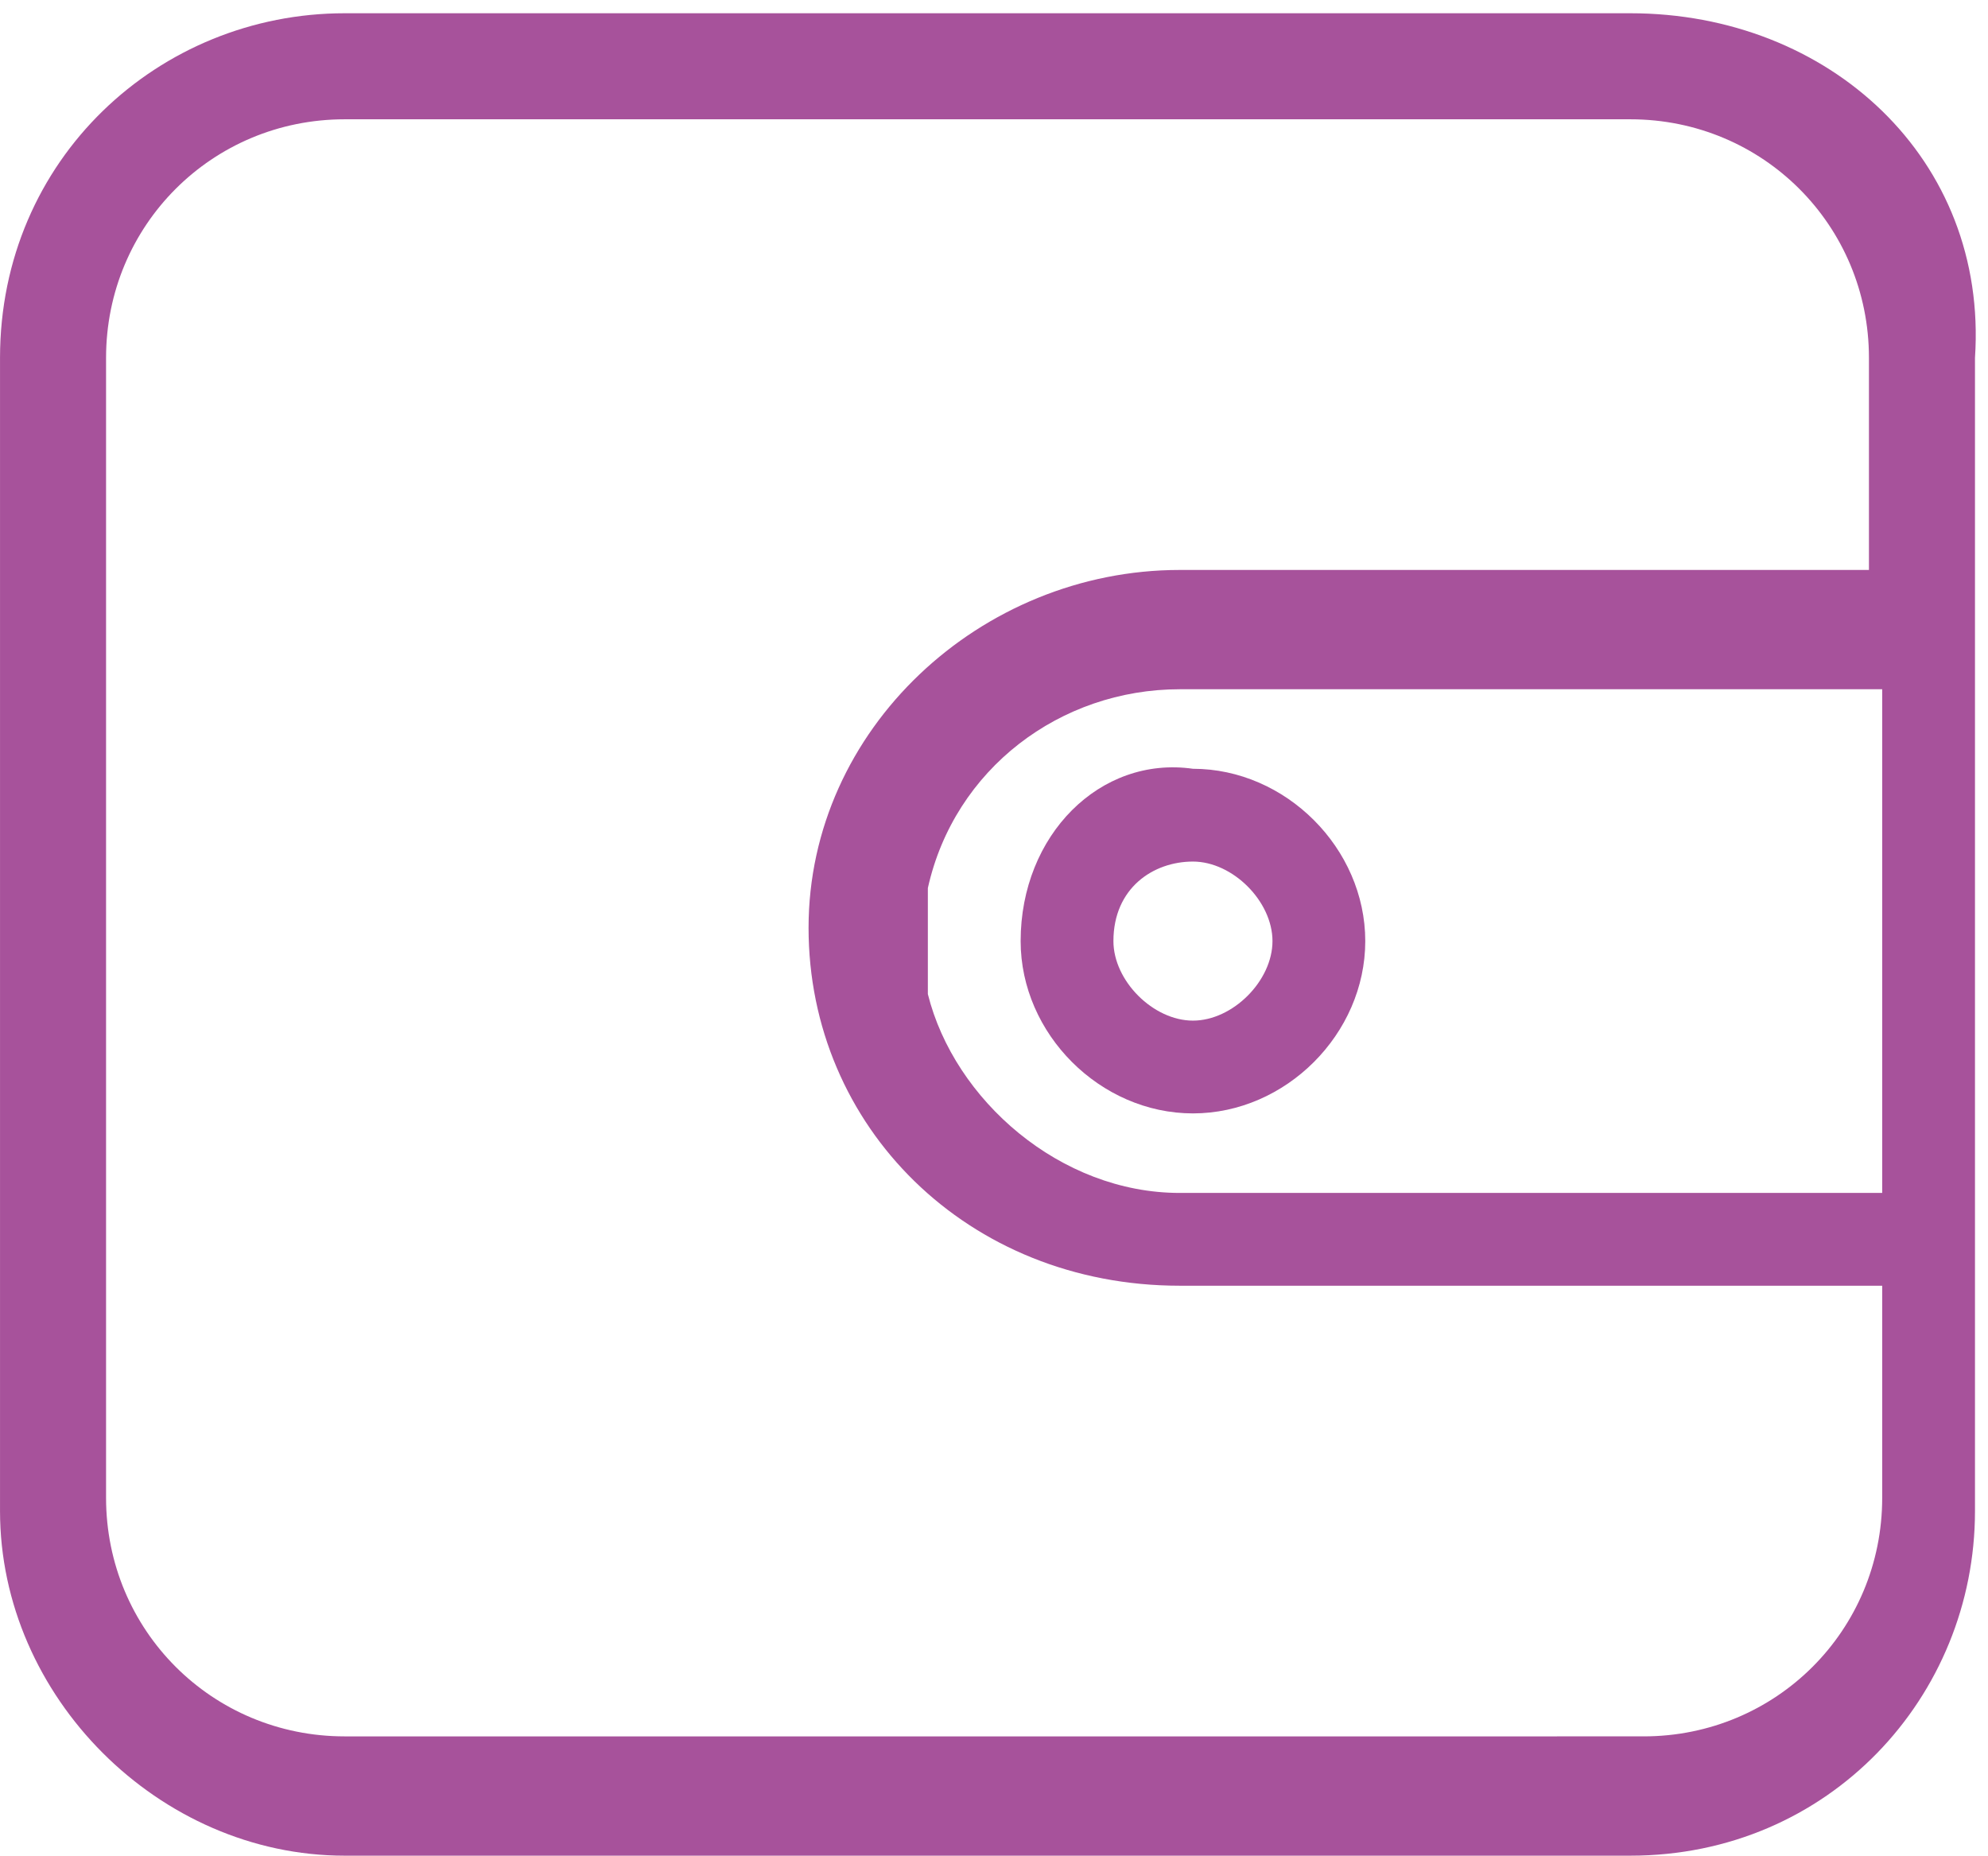 <?xml version="1.0" standalone="no"?><!DOCTYPE svg PUBLIC "-//W3C//DTD SVG 1.1//EN" "http://www.w3.org/Graphics/SVG/1.1/DTD/svg11.dtd"><svg t="1536646899158" class="icon" style="" viewBox="0 0 1097 1024" version="1.1" xmlns="http://www.w3.org/2000/svg" p-id="6985" xmlns:xlink="http://www.w3.org/1999/xlink" width="17.141" height="16"><defs><style type="text/css"></style></defs><path d="M899.657 7.314H190.171C87.771 7.314 0 87.771 0 197.486v636.343C0 936.229 87.771 1024 190.171 1024h709.486c109.714 0 190.171-87.771 190.171-190.171V197.486C1097.143 87.771 1009.371 7.314 899.657 7.314zM1038.629 658.286H650.971C585.143 658.286 526.629 607.086 512 548.571v-7.314-7.314-29.257-7.314-7.314c14.629-65.829 73.143-109.714 138.971-109.714h387.657V658.286z m0-343.771H650.971C541.257 314.514 446.171 402.286 446.171 512s87.771 197.486 204.8 197.486h387.657V826.514c0 73.143-58.514 131.657-131.657 131.657H190.171c-73.143 0-131.657-58.514-131.657-131.657V197.486c0-73.143 58.514-131.657 131.657-131.657h709.486c73.143 0 131.657 58.514 131.657 131.657v117.029z" p-id="6986" fill="#A7529B"></path><path d="M563.2 519.314c0 51.2 43.886 95.086 95.086 95.086 51.2 0 95.086-43.886 95.086-95.086 0-51.2-43.886-95.086-95.086-95.086-51.2-7.314-95.086 36.571-95.086 95.086zM658.286 475.429c21.943 0 43.886 21.943 43.886 43.886s-21.943 43.886-43.886 43.886-43.886-21.943-43.886-43.886c0-29.257 21.943-43.886 43.886-43.886z" p-id="6987" fill="#A7529B"></path></svg>